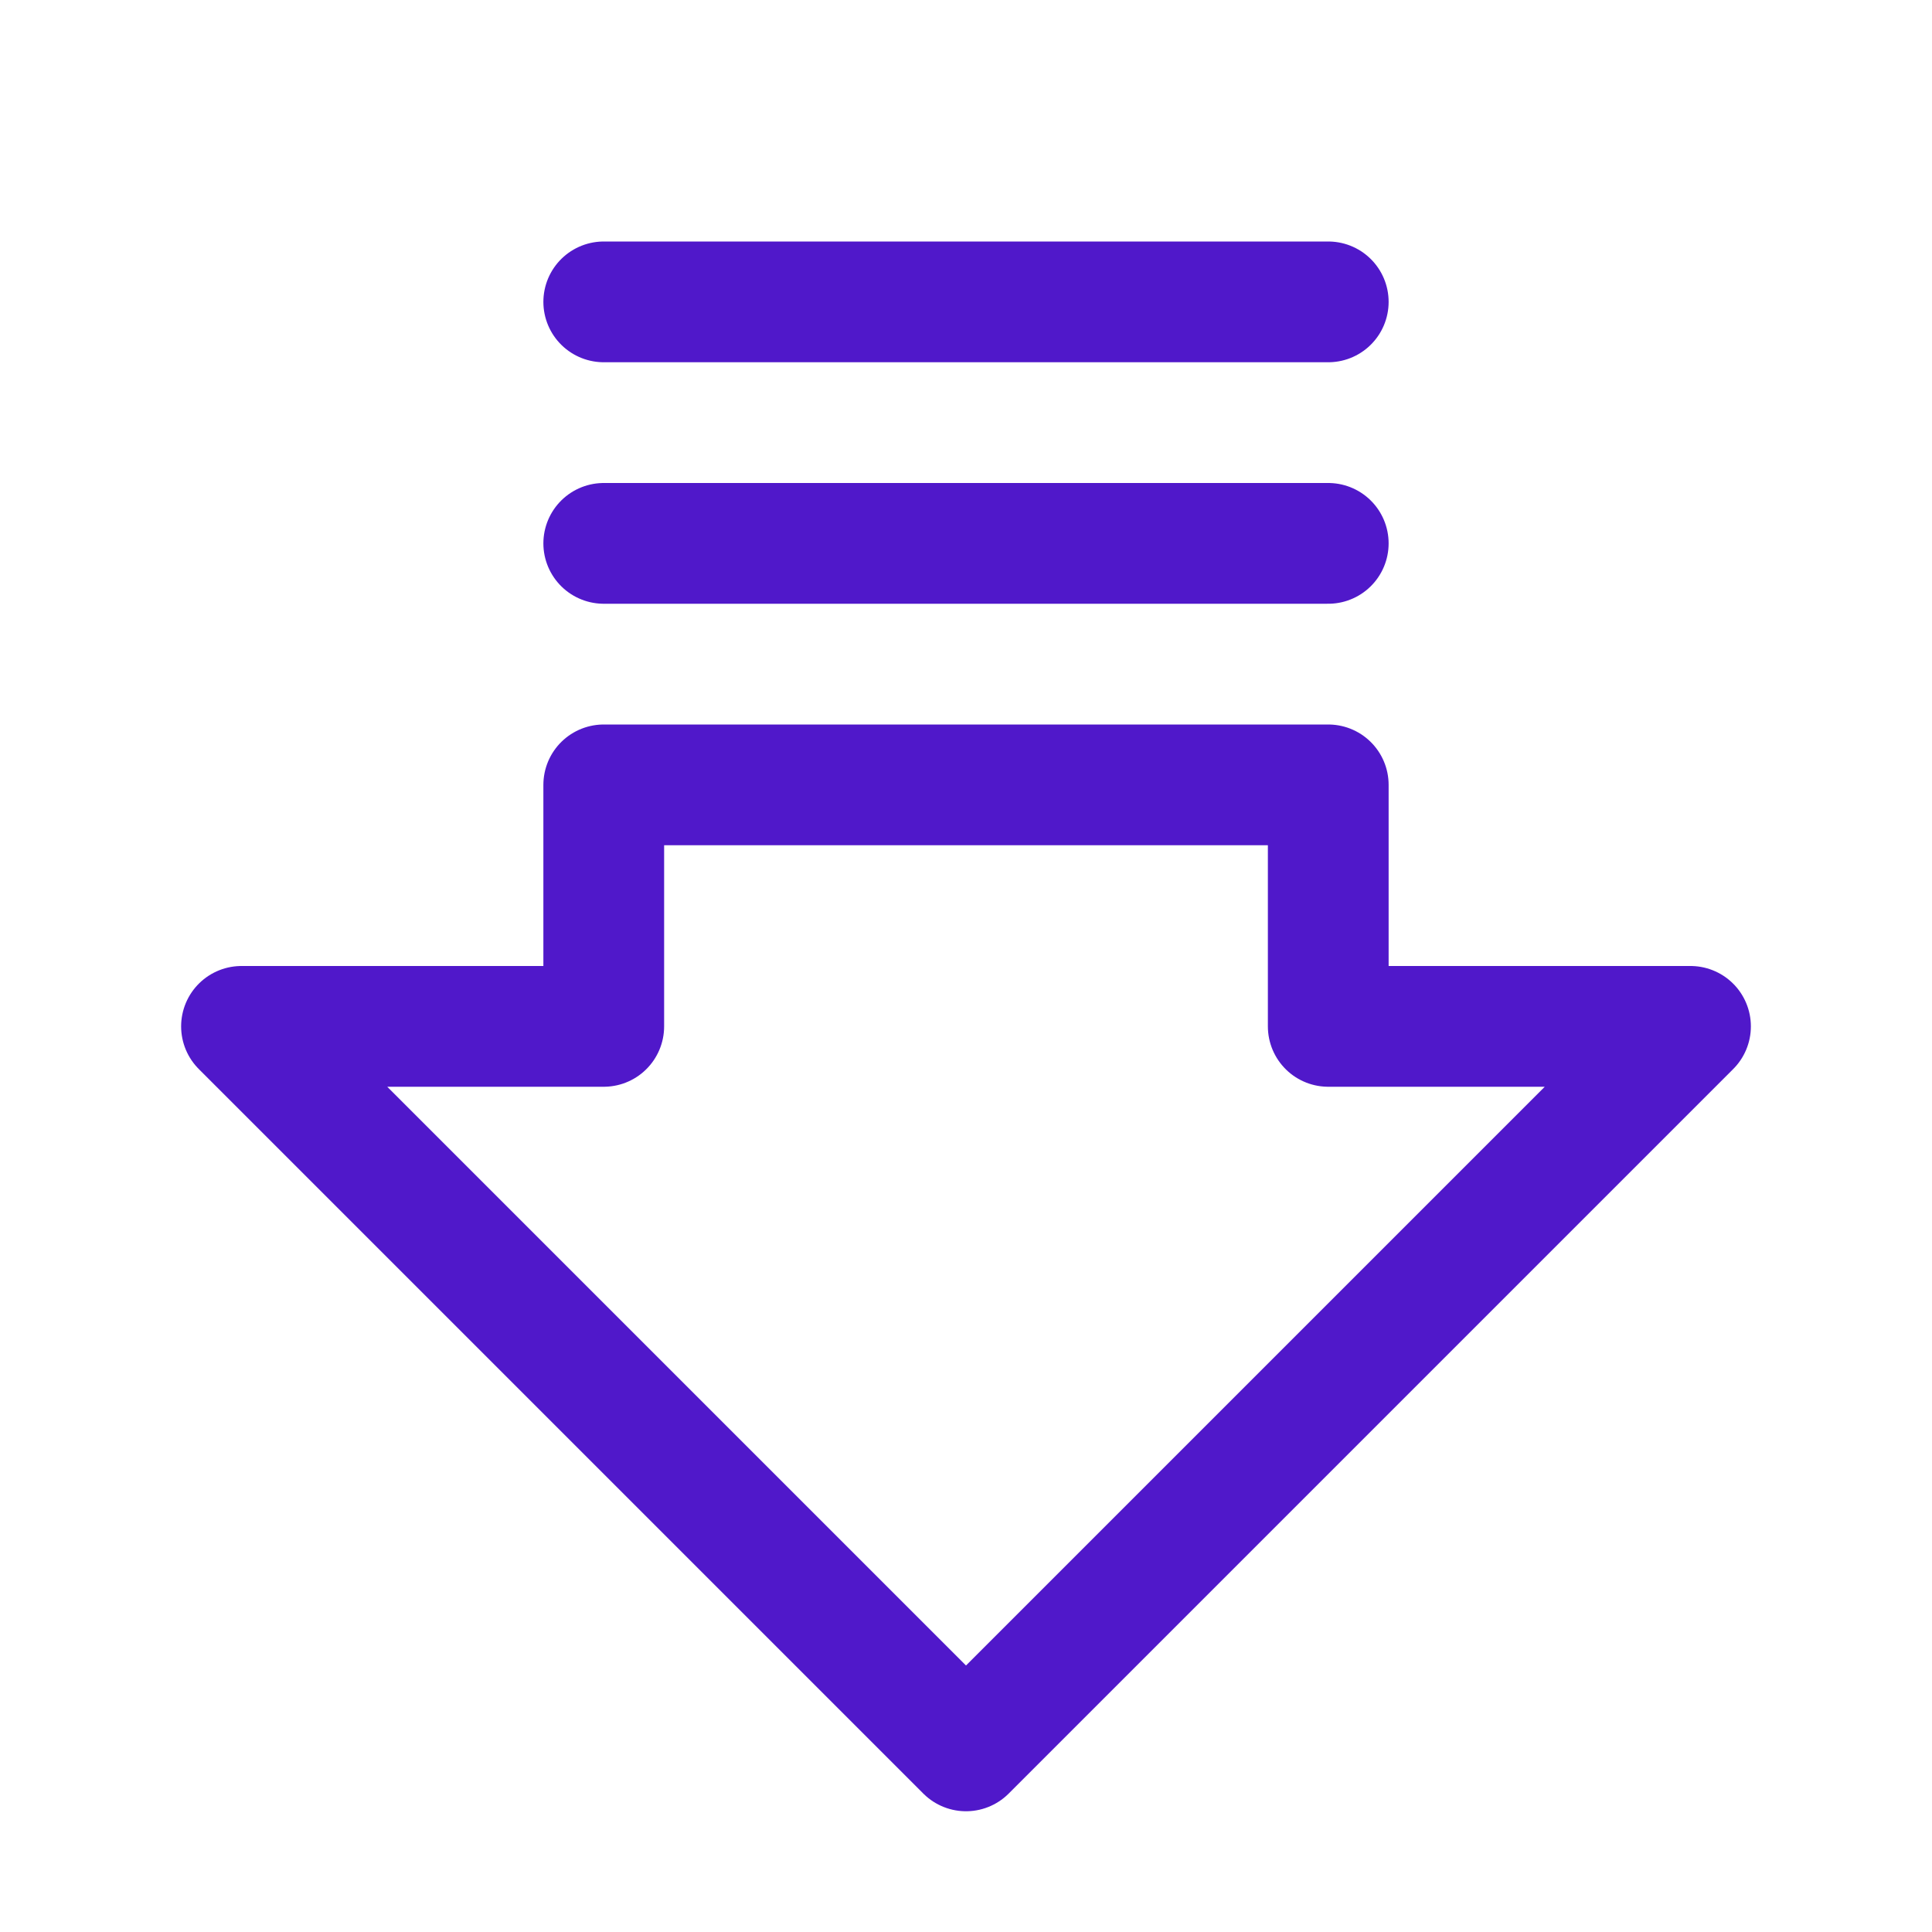 <svg width="24" height="24" viewBox="0 0 24 24" fill="none" xmlns="http://www.w3.org/2000/svg">
<path d="M3 12.75L12 21.75L21 12.75H16.5V9.75H7.5V12.75H3Z" stroke="#5018CA" stroke-width="1.5" stroke-linecap="round" stroke-linejoin="round"/>
<path d="M16.5 3.75H7.5" stroke="#5018CA" stroke-width="1.5" stroke-linecap="round" stroke-linejoin="round"/>
<path d="M16.5 6.75H7.5" stroke="#5018CA" stroke-width="1.5" stroke-linecap="round" stroke-linejoin="round"/>
</svg>
